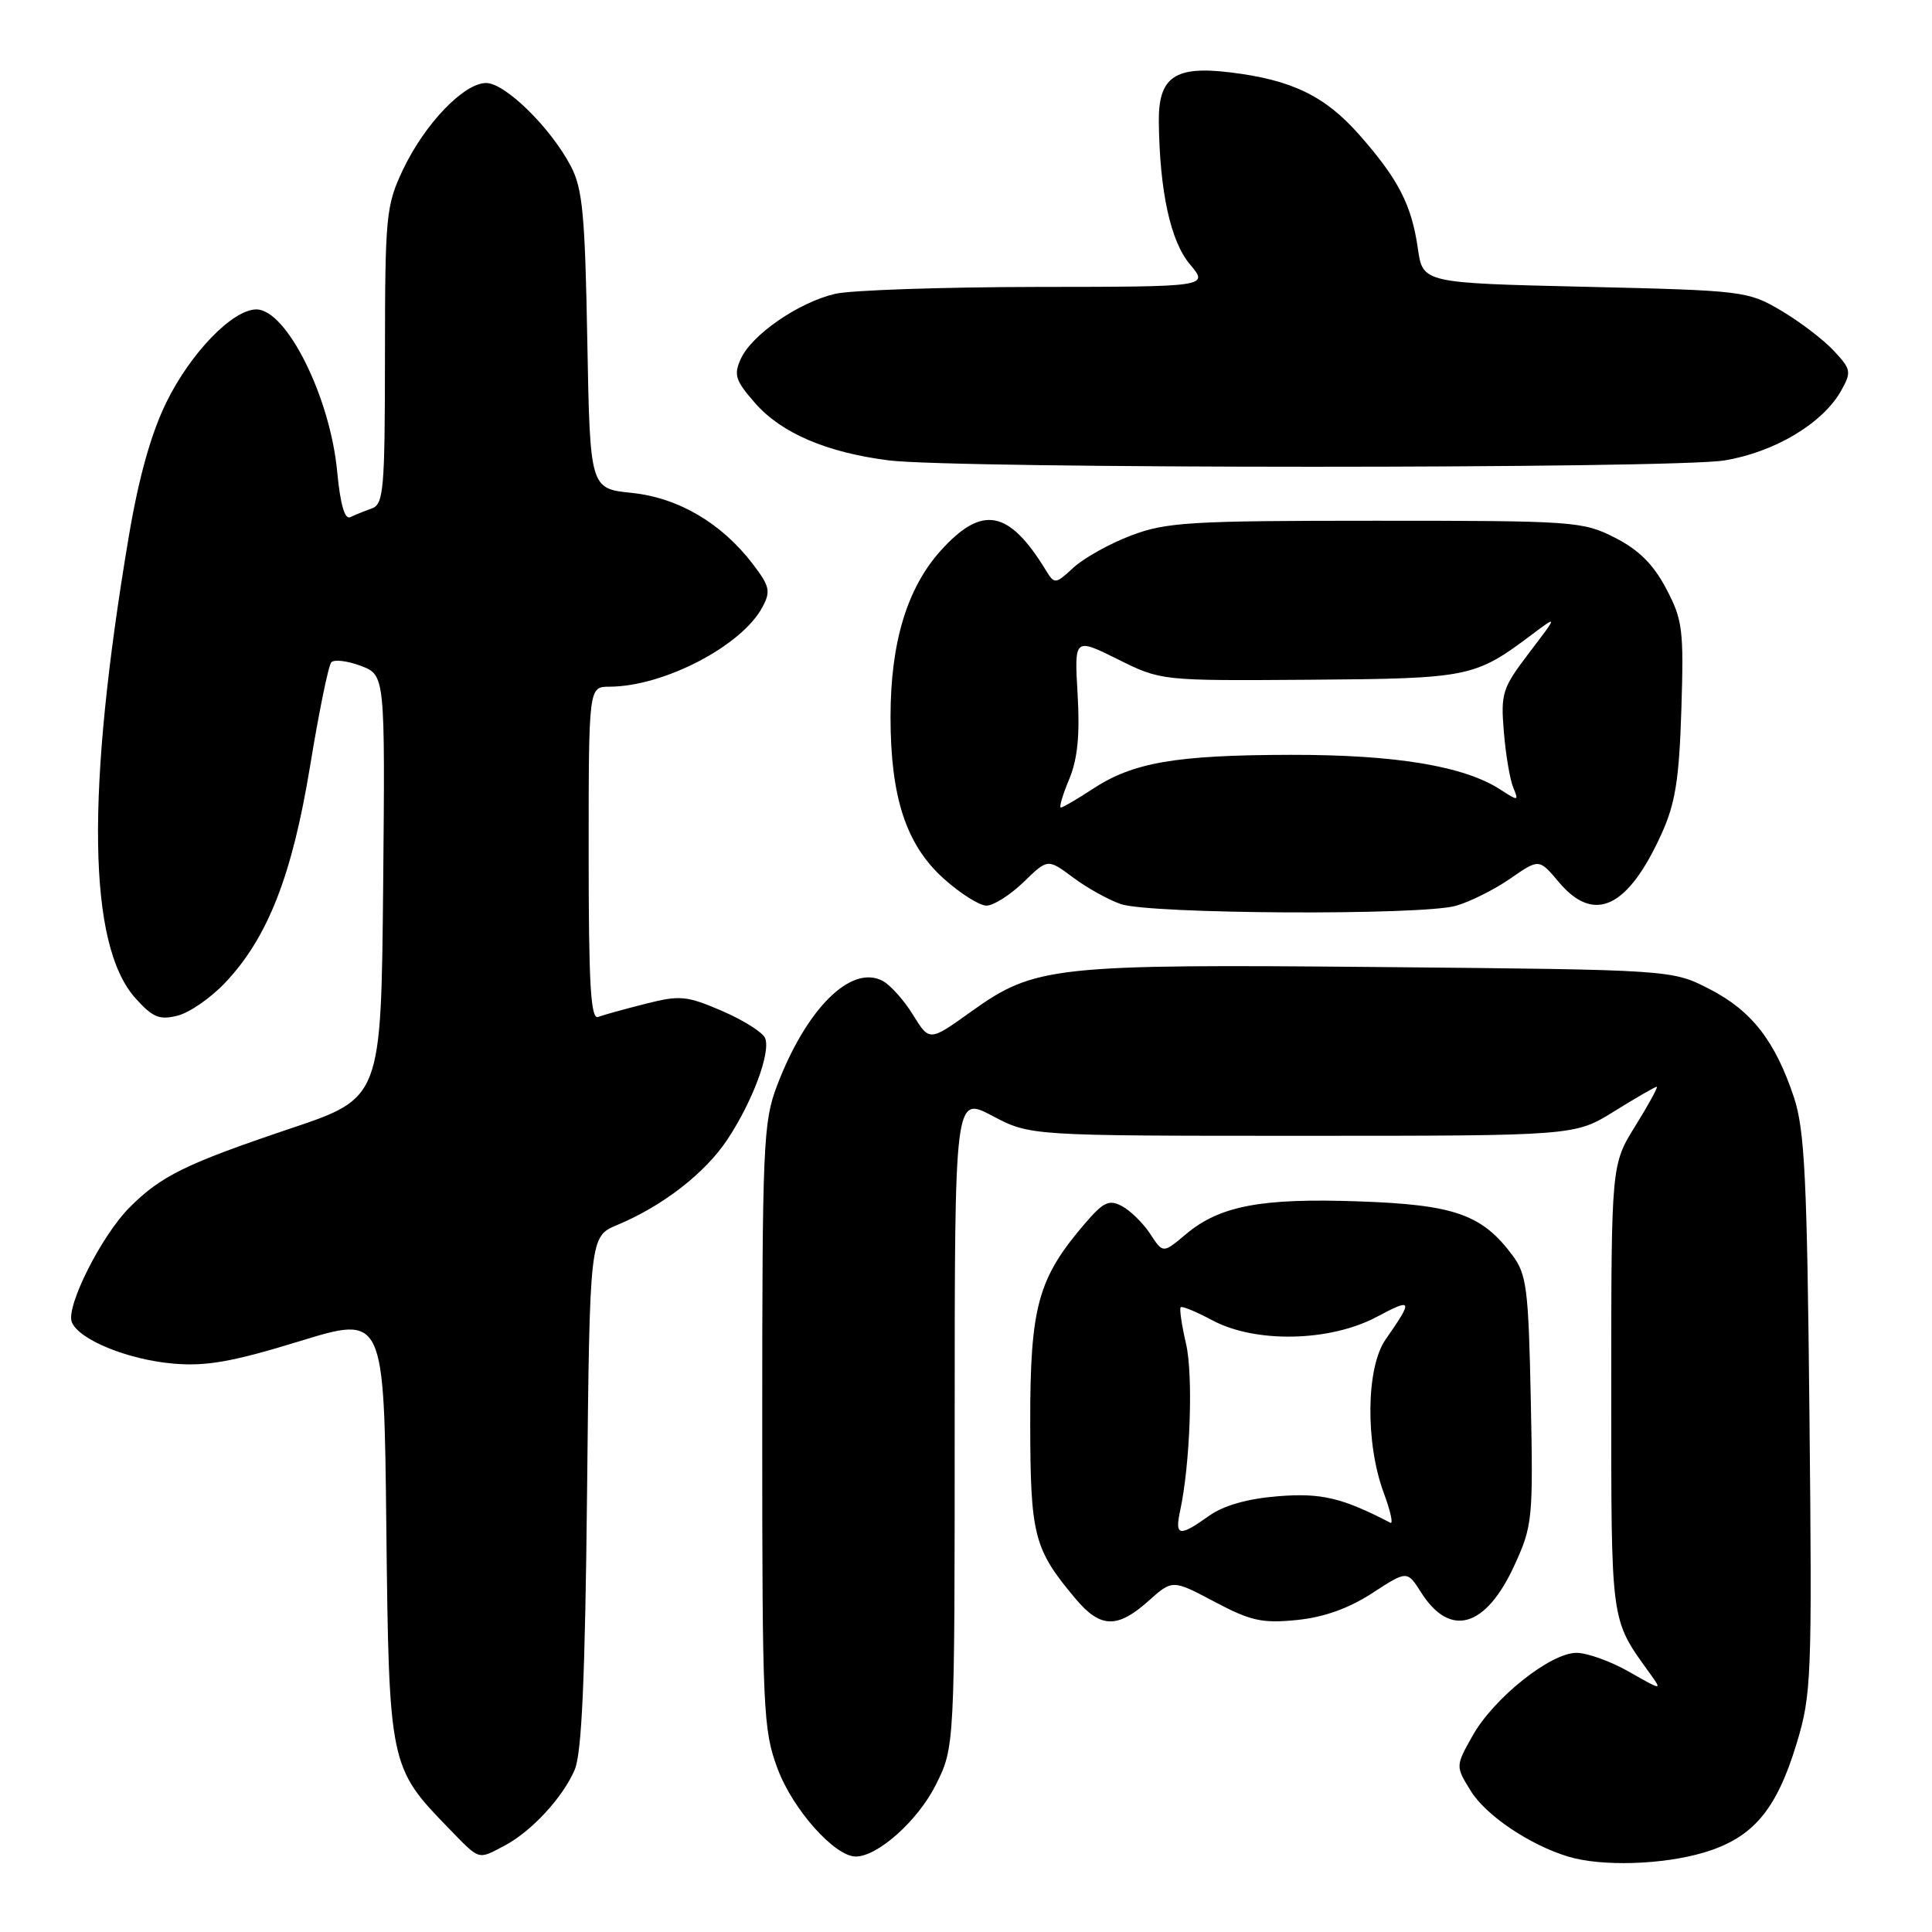 <?xml version="1.0" encoding="UTF-8" standalone="no"?>
<!DOCTYPE svg PUBLIC "-//W3C//DTD SVG 1.1//EN" "http://www.w3.org/Graphics/SVG/1.1/DTD/svg11.dtd" >
<svg xmlns="http://www.w3.org/2000/svg" xmlns:xlink="http://www.w3.org/1999/xlink" version="1.1" viewBox="0 0 256 256">
 <g >
 <path fill="currentColor"
d=" M 225.74 245.48 C 232.25 243.55 235.37 239.89 238.06 231.03 C 240.03 224.54 240.12 222.37 239.76 187.35 C 239.45 156.14 239.13 149.72 237.71 145.41 C 235.22 137.93 232.11 133.93 226.53 131.06 C 221.55 128.50 221.55 128.50 183.05 128.14 C 139.51 127.74 137.12 128.00 128.67 134.05 C 123.16 138.00 123.16 138.00 120.99 134.49 C 119.80 132.55 117.99 130.53 116.97 129.98 C 112.78 127.74 106.85 133.63 102.95 143.88 C 101.13 148.67 101.00 151.77 101.00 188.97 C 101.00 226.80 101.11 229.22 103.05 234.40 C 105.06 239.78 110.61 246.00 113.39 246.00 C 116.31 246.00 121.63 241.24 124.00 236.50 C 126.50 231.50 126.50 231.50 126.50 188.36 C 126.50 145.22 126.50 145.22 131.50 147.86 C 136.50 150.50 136.50 150.50 172.59 150.50 C 208.68 150.50 208.68 150.50 213.90 147.25 C 216.78 145.46 219.31 144.00 219.53 144.00 C 219.74 144.00 218.47 146.32 216.71 149.16 C 213.50 154.32 213.50 154.32 213.50 183.91 C 213.50 215.52 213.35 214.40 218.64 221.77 C 220.26 224.02 220.24 224.02 215.88 221.53 C 213.47 220.15 210.34 219.02 208.91 219.01 C 205.46 219.00 197.94 224.98 195.12 230.00 C 192.86 234.03 192.86 234.03 194.88 237.30 C 196.89 240.56 202.71 244.48 207.83 246.02 C 212.21 247.34 220.29 247.10 225.74 245.48 Z  M 66.80 244.59 C 70.39 242.71 74.57 238.20 76.15 234.50 C 77.09 232.32 77.53 222.27 77.79 197.67 C 78.14 163.84 78.14 163.84 81.80 162.31 C 87.82 159.80 93.46 155.42 96.39 150.98 C 99.71 145.97 102.13 139.49 101.39 137.57 C 101.10 136.81 98.53 135.19 95.69 133.96 C 90.97 131.93 90.10 131.85 85.52 133.01 C 82.76 133.71 79.94 134.49 79.25 134.75 C 78.27 135.11 78.00 130.37 78.00 113.11 C 78.00 91.00 78.00 91.00 80.75 90.99 C 87.92 90.98 98.27 85.60 101.02 80.46 C 102.15 78.36 102.00 77.68 99.76 74.75 C 95.61 69.31 89.89 65.95 83.70 65.31 C 78.18 64.74 78.18 64.74 77.82 45.12 C 77.52 28.43 77.20 24.98 75.63 22.00 C 72.93 16.88 66.93 11.00 64.42 11.00 C 61.46 11.00 56.27 16.42 53.39 22.50 C 51.15 27.23 51.02 28.57 51.01 47.13 C 51.00 64.92 50.84 66.82 49.25 67.38 C 48.29 67.72 47.00 68.24 46.40 68.53 C 45.68 68.88 45.08 66.77 44.68 62.51 C 43.76 52.62 37.97 41.00 33.97 41.00 C 30.83 41.00 25.23 46.78 22.03 53.34 C 20.01 57.46 18.38 63.30 17.08 71.00 C 11.35 105.00 11.64 125.20 17.93 132.25 C 20.22 134.81 21.12 135.19 23.53 134.58 C 25.10 134.19 27.96 132.21 29.87 130.18 C 35.50 124.21 38.71 115.99 41.09 101.50 C 42.26 94.35 43.52 88.17 43.90 87.76 C 44.28 87.35 46.03 87.56 47.81 88.23 C 51.03 89.45 51.03 89.45 50.77 117.47 C 50.50 145.50 50.50 145.50 38.50 149.53 C 24.63 154.20 21.35 155.80 17.18 159.98 C 13.47 163.68 8.72 173.10 9.51 175.17 C 10.41 177.50 16.93 180.17 23.00 180.69 C 27.35 181.06 30.84 180.44 39.69 177.72 C 50.89 174.28 50.89 174.28 51.19 202.39 C 51.54 233.86 51.61 234.19 59.45 242.25 C 63.64 246.56 63.26 246.44 66.80 244.59 Z  M 152.16 212.15 C 155.36 209.29 155.36 209.29 160.93 212.24 C 165.71 214.78 167.25 215.12 171.83 214.66 C 175.42 214.30 178.69 213.13 181.81 211.11 C 186.45 208.09 186.45 208.09 188.30 211.00 C 192.14 217.07 196.88 215.69 200.68 207.39 C 203.07 202.17 203.16 201.27 202.84 185.54 C 202.53 170.73 202.30 168.87 200.40 166.32 C 196.36 160.91 192.71 159.63 180.06 159.19 C 167.09 158.73 161.61 159.77 157.10 163.57 C 154.10 166.09 154.10 166.09 152.41 163.50 C 151.48 162.08 149.80 160.43 148.69 159.83 C 146.96 158.91 146.23 159.24 143.76 162.12 C 137.52 169.40 136.50 173.13 136.51 188.50 C 136.53 203.53 136.97 205.25 142.55 211.88 C 145.81 215.75 148.06 215.81 152.16 212.15 Z  M 192.92 120.02 C 194.79 119.49 198.04 117.86 200.13 116.41 C 203.94 113.77 203.94 113.77 206.56 116.89 C 211.23 122.44 215.70 120.33 220.16 110.49 C 221.99 106.46 222.50 103.28 222.79 94.00 C 223.12 83.44 222.96 82.13 220.78 78.00 C 219.09 74.79 217.14 72.85 213.99 71.25 C 209.73 69.08 208.61 69.00 182.30 69.00 C 157.64 69.00 154.53 69.19 149.87 70.96 C 147.04 72.03 143.61 73.95 142.24 75.21 C 139.87 77.41 139.72 77.42 138.63 75.64 C 133.69 67.54 130.17 66.86 124.67 72.94 C 120.19 77.91 118.00 85.13 118.00 95.00 C 118.00 105.63 120.06 111.92 125.01 116.39 C 127.21 118.37 129.77 120.00 130.71 120.00 C 131.64 120.00 133.85 118.60 135.62 116.89 C 138.83 113.77 138.83 113.77 142.17 116.26 C 144.00 117.63 146.85 119.22 148.50 119.79 C 152.33 121.13 188.40 121.32 192.92 120.02 Z  M 228.50 61.01 C 235.13 59.92 241.53 56.10 243.96 51.77 C 245.35 49.28 245.29 48.94 242.97 46.46 C 241.61 45.00 238.47 42.61 236.00 41.15 C 231.60 38.56 231.04 38.49 210.01 38.00 C 188.52 37.50 188.52 37.50 187.87 32.90 C 187.04 27.14 185.29 23.74 180.12 17.87 C 175.57 12.71 171.18 10.58 163.00 9.59 C 155.65 8.69 153.48 10.21 153.55 16.17 C 153.66 25.36 155.10 31.97 157.66 35.01 C 160.18 38.00 160.18 38.00 137.34 38.02 C 124.78 38.04 112.78 38.45 110.68 38.93 C 105.85 40.05 99.63 44.33 98.17 47.53 C 97.19 49.67 97.44 50.43 100.07 53.43 C 103.55 57.39 109.51 59.95 117.74 61.00 C 126.55 62.13 221.61 62.13 228.50 61.01 Z  M 156.36 200.25 C 157.71 194.07 158.13 182.22 157.15 178.03 C 156.58 175.57 156.26 173.40 156.45 173.22 C 156.63 173.03 158.51 173.81 160.63 174.94 C 166.33 178.00 176.20 177.80 182.41 174.50 C 187.20 171.95 187.29 172.18 183.59 177.50 C 181.01 181.20 180.90 191.22 183.36 197.83 C 184.24 200.21 184.64 201.98 184.23 201.77 C 177.82 198.45 175.08 197.80 169.33 198.26 C 165.26 198.59 162.13 199.48 160.17 200.88 C 156.27 203.66 155.65 203.56 156.36 200.25 Z  M 141.67 103.26 C 142.79 100.58 143.10 97.39 142.79 92.01 C 142.35 84.50 142.35 84.50 148.10 87.35 C 153.84 90.21 153.84 90.21 173.54 90.07 C 194.67 89.91 195.43 89.76 202.96 84.10 C 206.43 81.50 206.43 81.50 202.62 86.50 C 199.06 91.18 198.84 91.85 199.27 97.00 C 199.52 100.03 200.08 103.34 200.52 104.37 C 201.26 106.14 201.17 106.16 198.90 104.68 C 194.07 101.51 185.02 100.00 171.04 100.02 C 155.75 100.05 150.14 101.02 144.77 104.55 C 142.72 105.90 140.83 107.00 140.57 107.00 C 140.31 107.00 140.81 105.32 141.67 103.26 Z "/>
</g>
</svg>